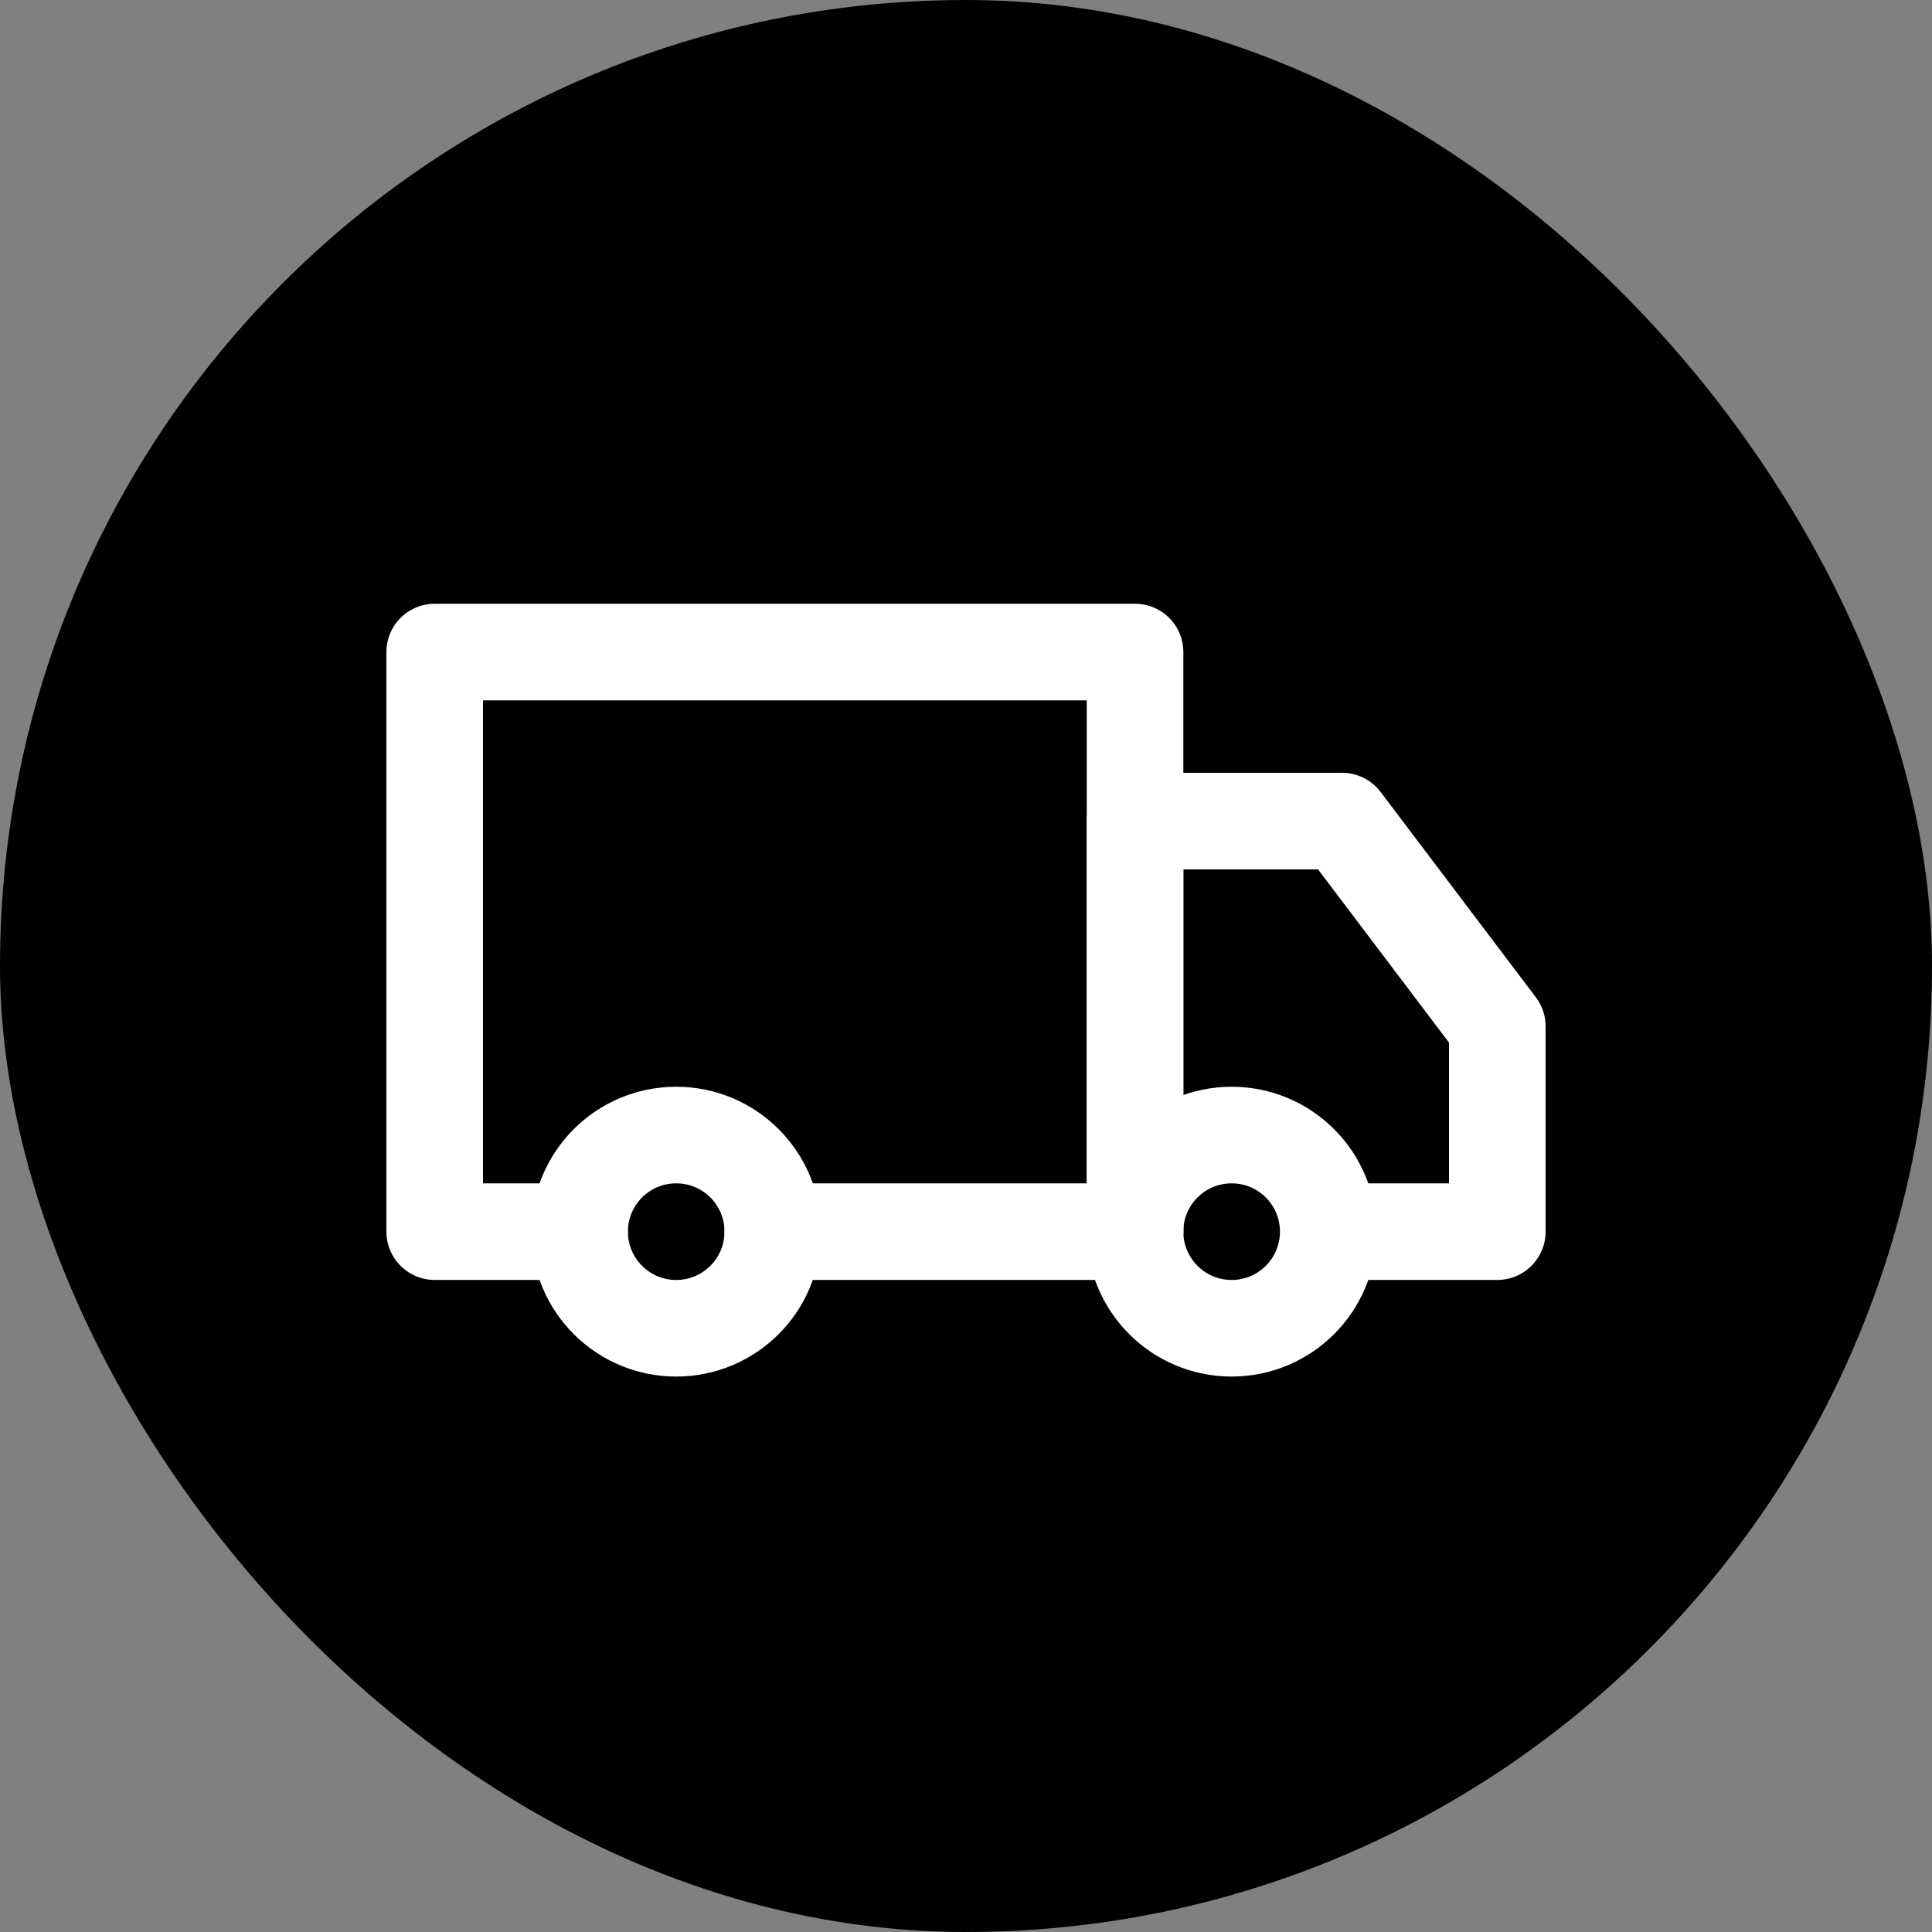 <svg width="40" height="40" viewBox="0 0 40 40" fill="none" xmlns="http://www.w3.org/2000/svg">
<rect x="0" y="0" width="40" height="40" fill="#808080" stroke="none"/>
<rect width="40" height="40" rx="20" fill="black"/>
<g clip-path="url(#clip0_2588_8220)">
<path d="M14 27.5C15.105 27.5 16 26.605 16 25.5C16 24.395 15.105 23.5 14 23.5C12.895 23.5 12 24.395 12 25.5C12 26.605 12.895 27.5 14 27.5Z" stroke="white" stroke-width="2" stroke-linejoin="round"/>
<path d="M25.5 27.5C26.605 27.5 27.5 26.605 27.5 25.5C27.5 24.395 26.605 23.5 25.5 23.5C24.395 23.5 23.5 24.395 23.5 25.5C23.5 26.605 24.395 27.5 25.5 27.5Z" stroke="white" stroke-width="2" stroke-linejoin="round"/>
<path d="M12 25.5H9V13.5H23.5V25.5H16" stroke="white" stroke-width="2" stroke-linecap="round" stroke-linejoin="round"/>
<path d="M23.5 25.5V17H27.786L31 21.25V25.5H27.906" stroke="white" stroke-width="2" stroke-linecap="round" stroke-linejoin="round"/>
</g>
<defs>
<clipPath id="clip0_2588_8220">
<rect width="24" height="24" fill="white" transform="translate(8 8)"/>
</clipPath>
</defs>
</svg>
